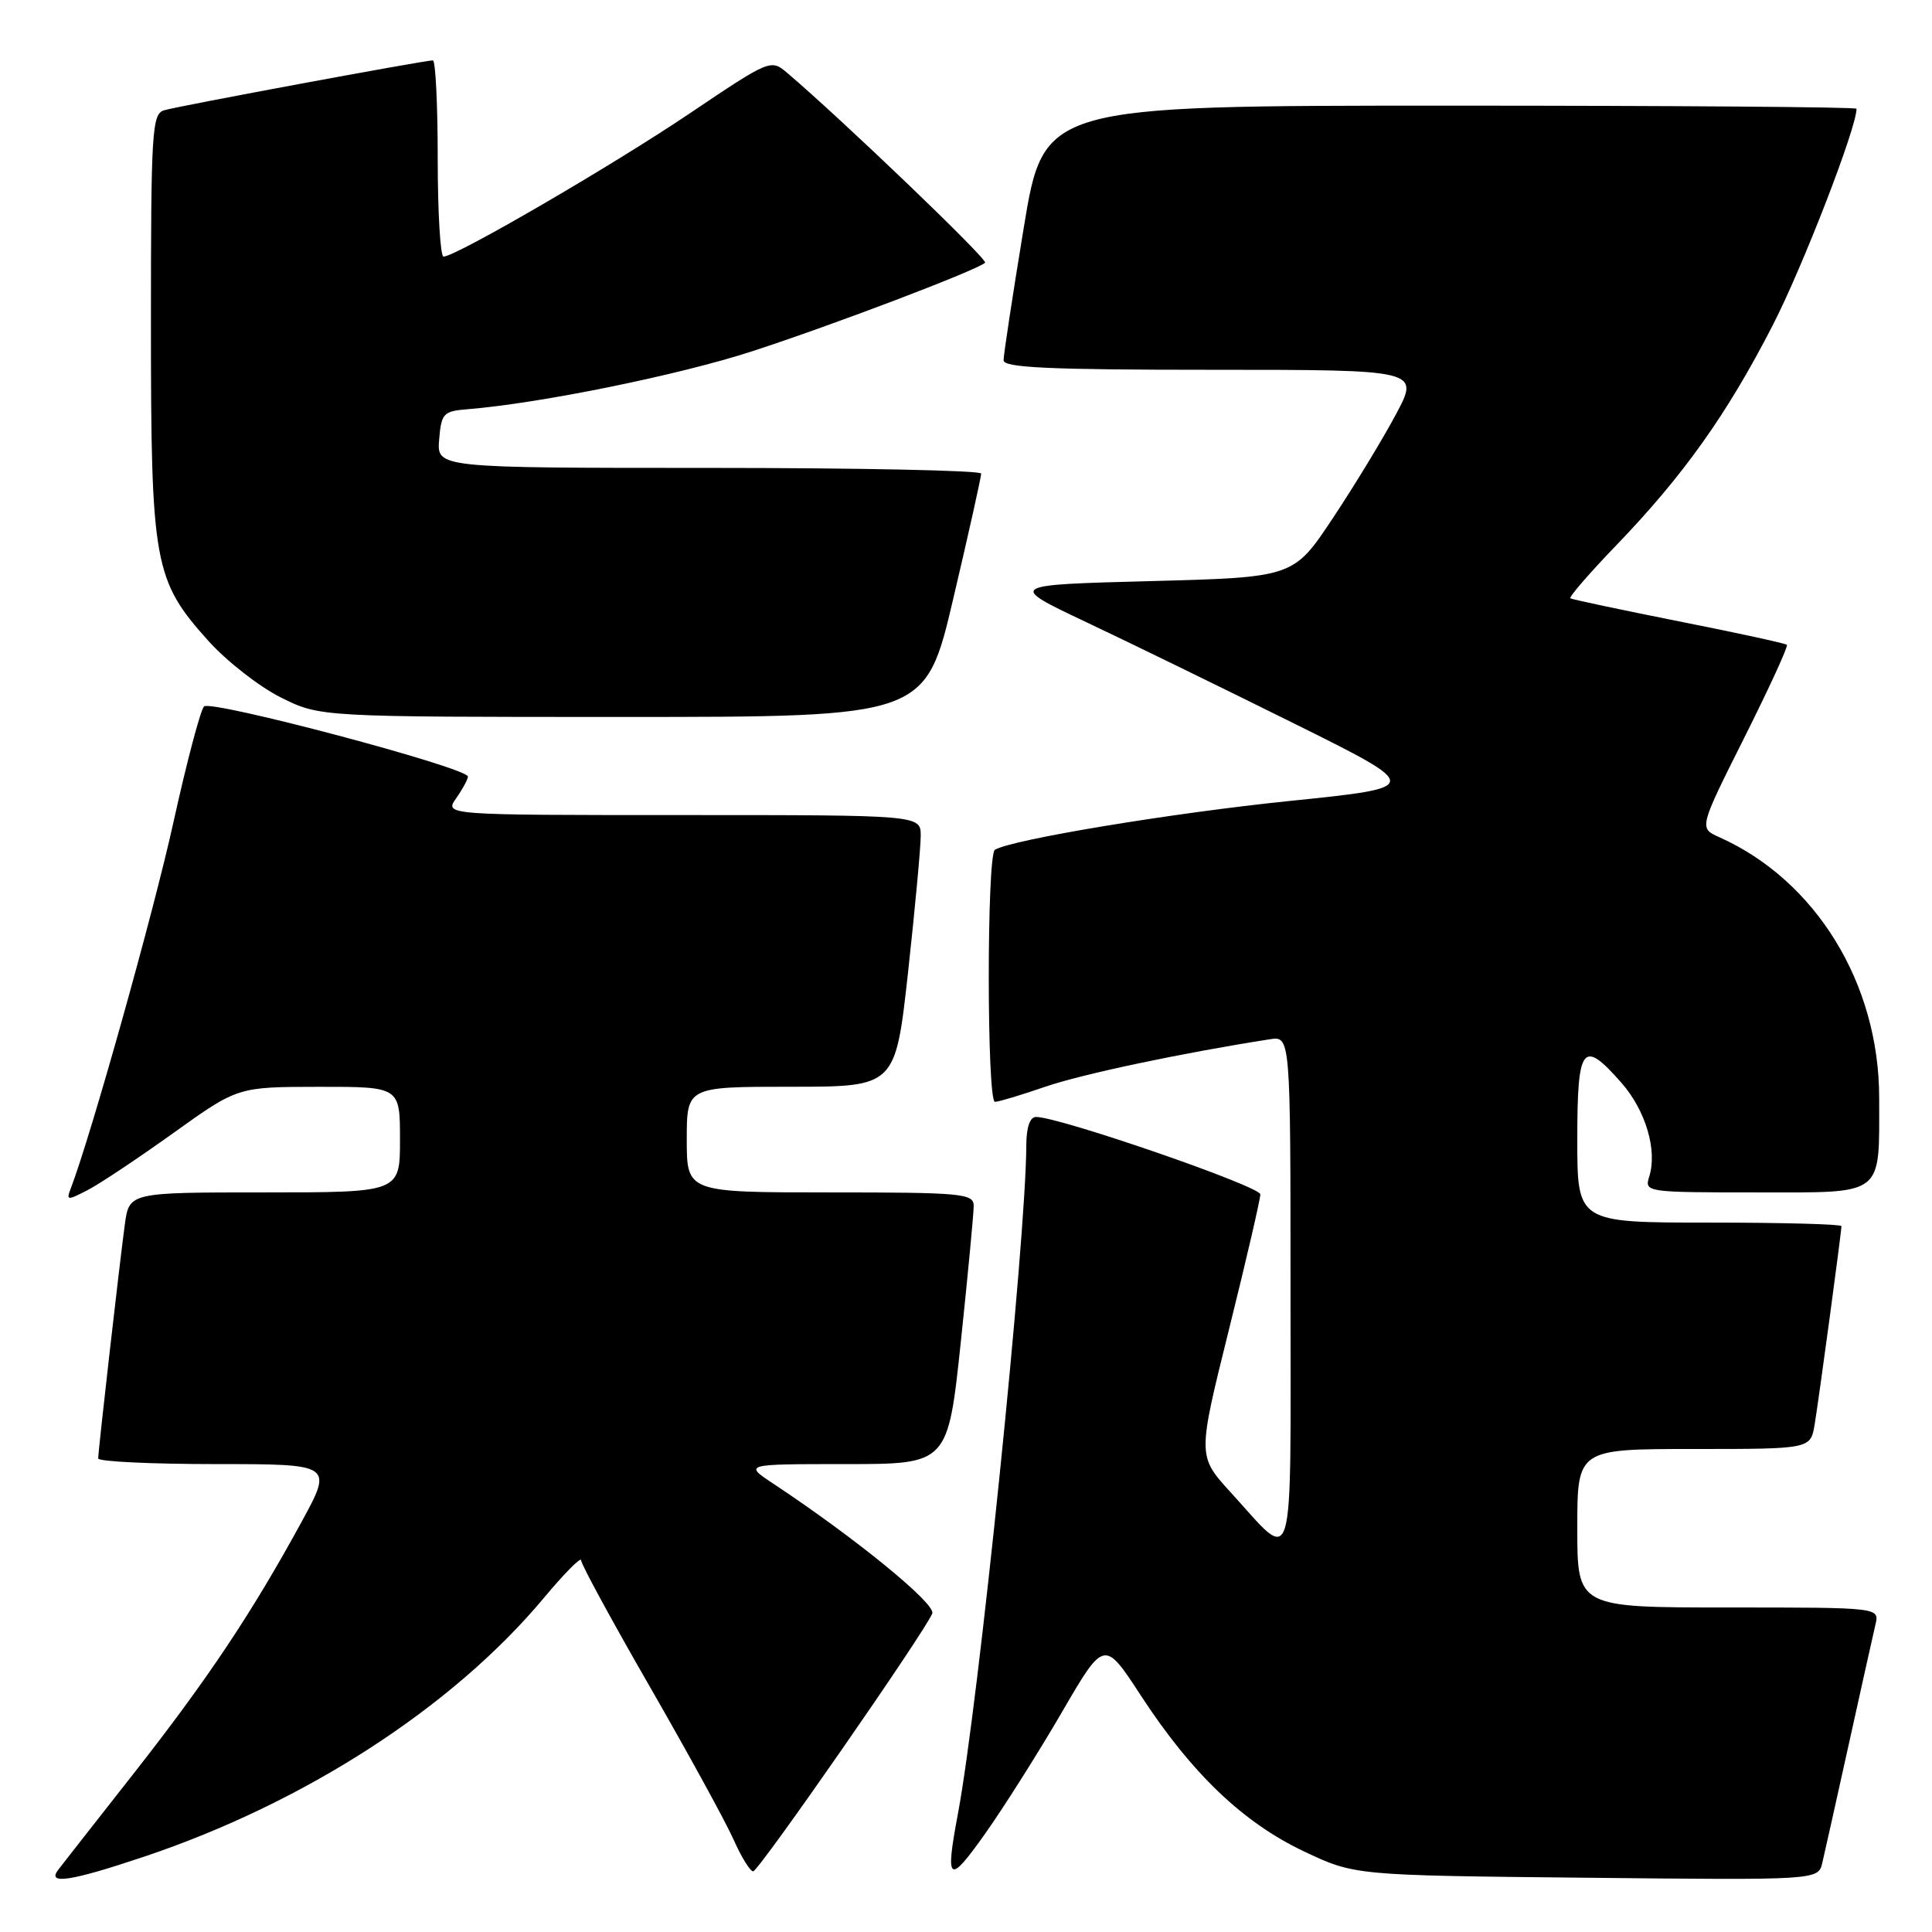 <?xml version="1.0" encoding="UTF-8" standalone="no"?>
<!DOCTYPE svg PUBLIC "-//W3C//DTD SVG 1.1//EN" "http://www.w3.org/Graphics/SVG/1.1/DTD/svg11.dtd" >
<svg xmlns="http://www.w3.org/2000/svg" xmlns:xlink="http://www.w3.org/1999/xlink" version="1.1" viewBox="0 0 256 256">
 <g >
 <path fill="currentColor"
d=" M 19.06 246.03 C 40.37 238.89 59.96 226.22 72.05 211.75 C 74.77 208.49 77.00 206.24 77.00 206.75 C 77.00 207.26 81.12 214.84 86.16 223.59 C 91.19 232.34 96.16 241.41 97.20 243.75 C 98.24 246.09 99.41 247.98 99.80 247.96 C 100.55 247.92 122.64 216.11 123.53 213.79 C 124.02 212.51 113.37 203.82 102.52 196.63 C 98.54 194.00 98.54 194.00 112.07 194.00 C 125.60 194.00 125.60 194.00 127.32 177.75 C 128.26 168.81 129.03 160.71 129.02 159.75 C 129.00 158.15 127.42 158.00 110.00 158.00 C 91.00 158.00 91.00 158.00 91.00 151.00 C 91.00 144.00 91.00 144.00 104.83 144.00 C 118.65 144.00 118.65 144.00 120.33 128.75 C 121.25 120.36 122.00 112.26 122.00 110.75 C 122.00 108.00 122.00 108.00 90.44 108.00 C 58.89 108.00 58.89 108.00 60.44 105.78 C 61.30 104.56 62.00 103.26 62.00 102.90 C 62.00 101.73 27.92 92.68 27.03 93.61 C 26.56 94.10 24.73 101.03 22.97 109.00 C 20.33 120.99 12.05 150.48 9.40 157.41 C 8.75 159.08 8.90 159.10 11.60 157.70 C 13.20 156.88 18.32 153.46 23.00 150.11 C 31.50 144.02 31.50 144.02 42.25 144.01 C 53.00 144.00 53.00 144.00 53.00 151.00 C 53.00 158.00 53.00 158.00 35.06 158.00 C 17.12 158.00 17.12 158.00 16.54 162.25 C 15.86 167.24 13.02 192.16 13.01 193.25 C 13.00 193.66 20.01 194.00 28.57 194.00 C 44.14 194.00 44.14 194.00 39.91 201.75 C 33.33 213.79 27.51 222.51 17.71 235.00 C 12.74 241.32 8.25 247.06 7.72 247.75 C 6.16 249.77 9.35 249.29 19.06 246.03 Z  M 140.71 226.87 C 146.32 217.23 146.32 217.23 151.19 224.70 C 157.92 235.01 164.71 241.49 172.76 245.31 C 179.50 248.50 179.50 248.50 210.21 248.81 C 240.93 249.13 240.93 249.13 241.47 246.81 C 241.77 245.54 243.36 238.43 245.00 231.00 C 246.64 223.57 248.22 216.49 248.51 215.25 C 249.04 213.00 249.04 213.00 229.02 213.00 C 209.00 213.00 209.00 213.00 209.00 202.50 C 209.00 192.00 209.00 192.00 224.45 192.00 C 239.91 192.00 239.91 192.00 240.45 188.75 C 241.02 185.31 244.00 163.26 244.00 162.47 C 244.00 162.21 236.12 162.00 226.50 162.00 C 209.00 162.00 209.00 162.00 209.00 151.00 C 209.00 138.51 209.70 137.61 214.85 143.48 C 218.07 147.15 219.63 152.43 218.53 155.91 C 217.88 157.97 218.11 158.00 232.81 158.00 C 249.84 158.00 249.00 158.65 249.00 145.46 C 249.00 130.32 240.61 116.65 227.81 110.93 C 225.12 109.73 225.12 109.73 231.12 97.76 C 234.42 91.18 236.97 85.63 236.77 85.44 C 236.58 85.25 230.14 83.85 222.46 82.33 C 214.78 80.80 208.31 79.43 208.08 79.28 C 207.86 79.13 210.59 75.96 214.17 72.25 C 223.08 62.99 228.84 54.89 234.88 43.13 C 238.87 35.37 246.00 16.95 246.00 14.41 C 246.00 14.18 221.77 14.00 192.15 14.00 C 138.31 14.00 138.31 14.00 135.64 30.25 C 134.17 39.19 132.97 47.06 132.98 47.75 C 133.00 48.72 139.19 49.00 160.56 49.00 C 188.12 49.00 188.12 49.00 184.96 54.92 C 183.22 58.18 179.46 64.37 176.60 68.67 C 171.40 76.50 171.40 76.50 152.45 77.00 C 133.50 77.50 133.50 77.50 144.00 82.47 C 149.78 85.20 162.15 91.24 171.50 95.88 C 188.50 104.32 188.50 104.32 171.00 106.12 C 155.31 107.72 134.03 111.25 131.83 112.60 C 130.74 113.28 130.75 146.00 131.84 146.00 C 132.31 146.00 135.30 145.10 138.50 144.00 C 143.36 142.33 156.54 139.54 168.25 137.71 C 171.00 137.28 171.00 137.28 171.00 171.20 C 171.00 209.58 171.71 207.21 163.04 197.71 C 158.68 192.92 158.68 192.92 162.84 176.19 C 165.13 166.98 167.00 158.91 167.00 158.26 C 167.00 157.19 140.38 148.00 137.28 148.00 C 136.47 148.00 136.00 149.38 135.99 151.75 C 135.96 164.25 129.66 225.87 126.92 240.39 C 125.21 249.47 125.70 249.81 130.55 242.95 C 133.06 239.40 137.63 232.17 140.71 226.87 Z  M 126.33 79.25 C 128.37 70.59 130.02 63.16 130.01 62.75 C 130.01 62.34 113.77 62.00 93.94 62.00 C 57.88 62.00 57.88 62.00 58.19 58.25 C 58.48 54.75 58.74 54.48 62.00 54.22 C 71.58 53.44 89.97 49.70 99.65 46.55 C 110.37 43.07 129.57 35.76 130.53 34.81 C 130.94 34.40 111.70 15.95 104.30 9.65 C 102.14 7.82 102.02 7.87 91.37 15.04 C 81.08 21.97 60.40 34.00 58.77 34.00 C 58.35 34.00 58.00 28.15 58.00 21.00 C 58.00 13.85 57.71 8.00 57.36 8.00 C 56.24 8.00 23.58 14.06 21.75 14.61 C 20.14 15.09 20.00 17.32 20.00 42.89 C 20.00 74.72 20.39 76.88 27.61 84.92 C 30.05 87.63 34.37 91.00 37.22 92.42 C 42.39 95.00 42.39 95.00 82.52 95.00 C 122.64 95.00 122.64 95.00 126.33 79.25 Z "/>
</g>
</svg>
